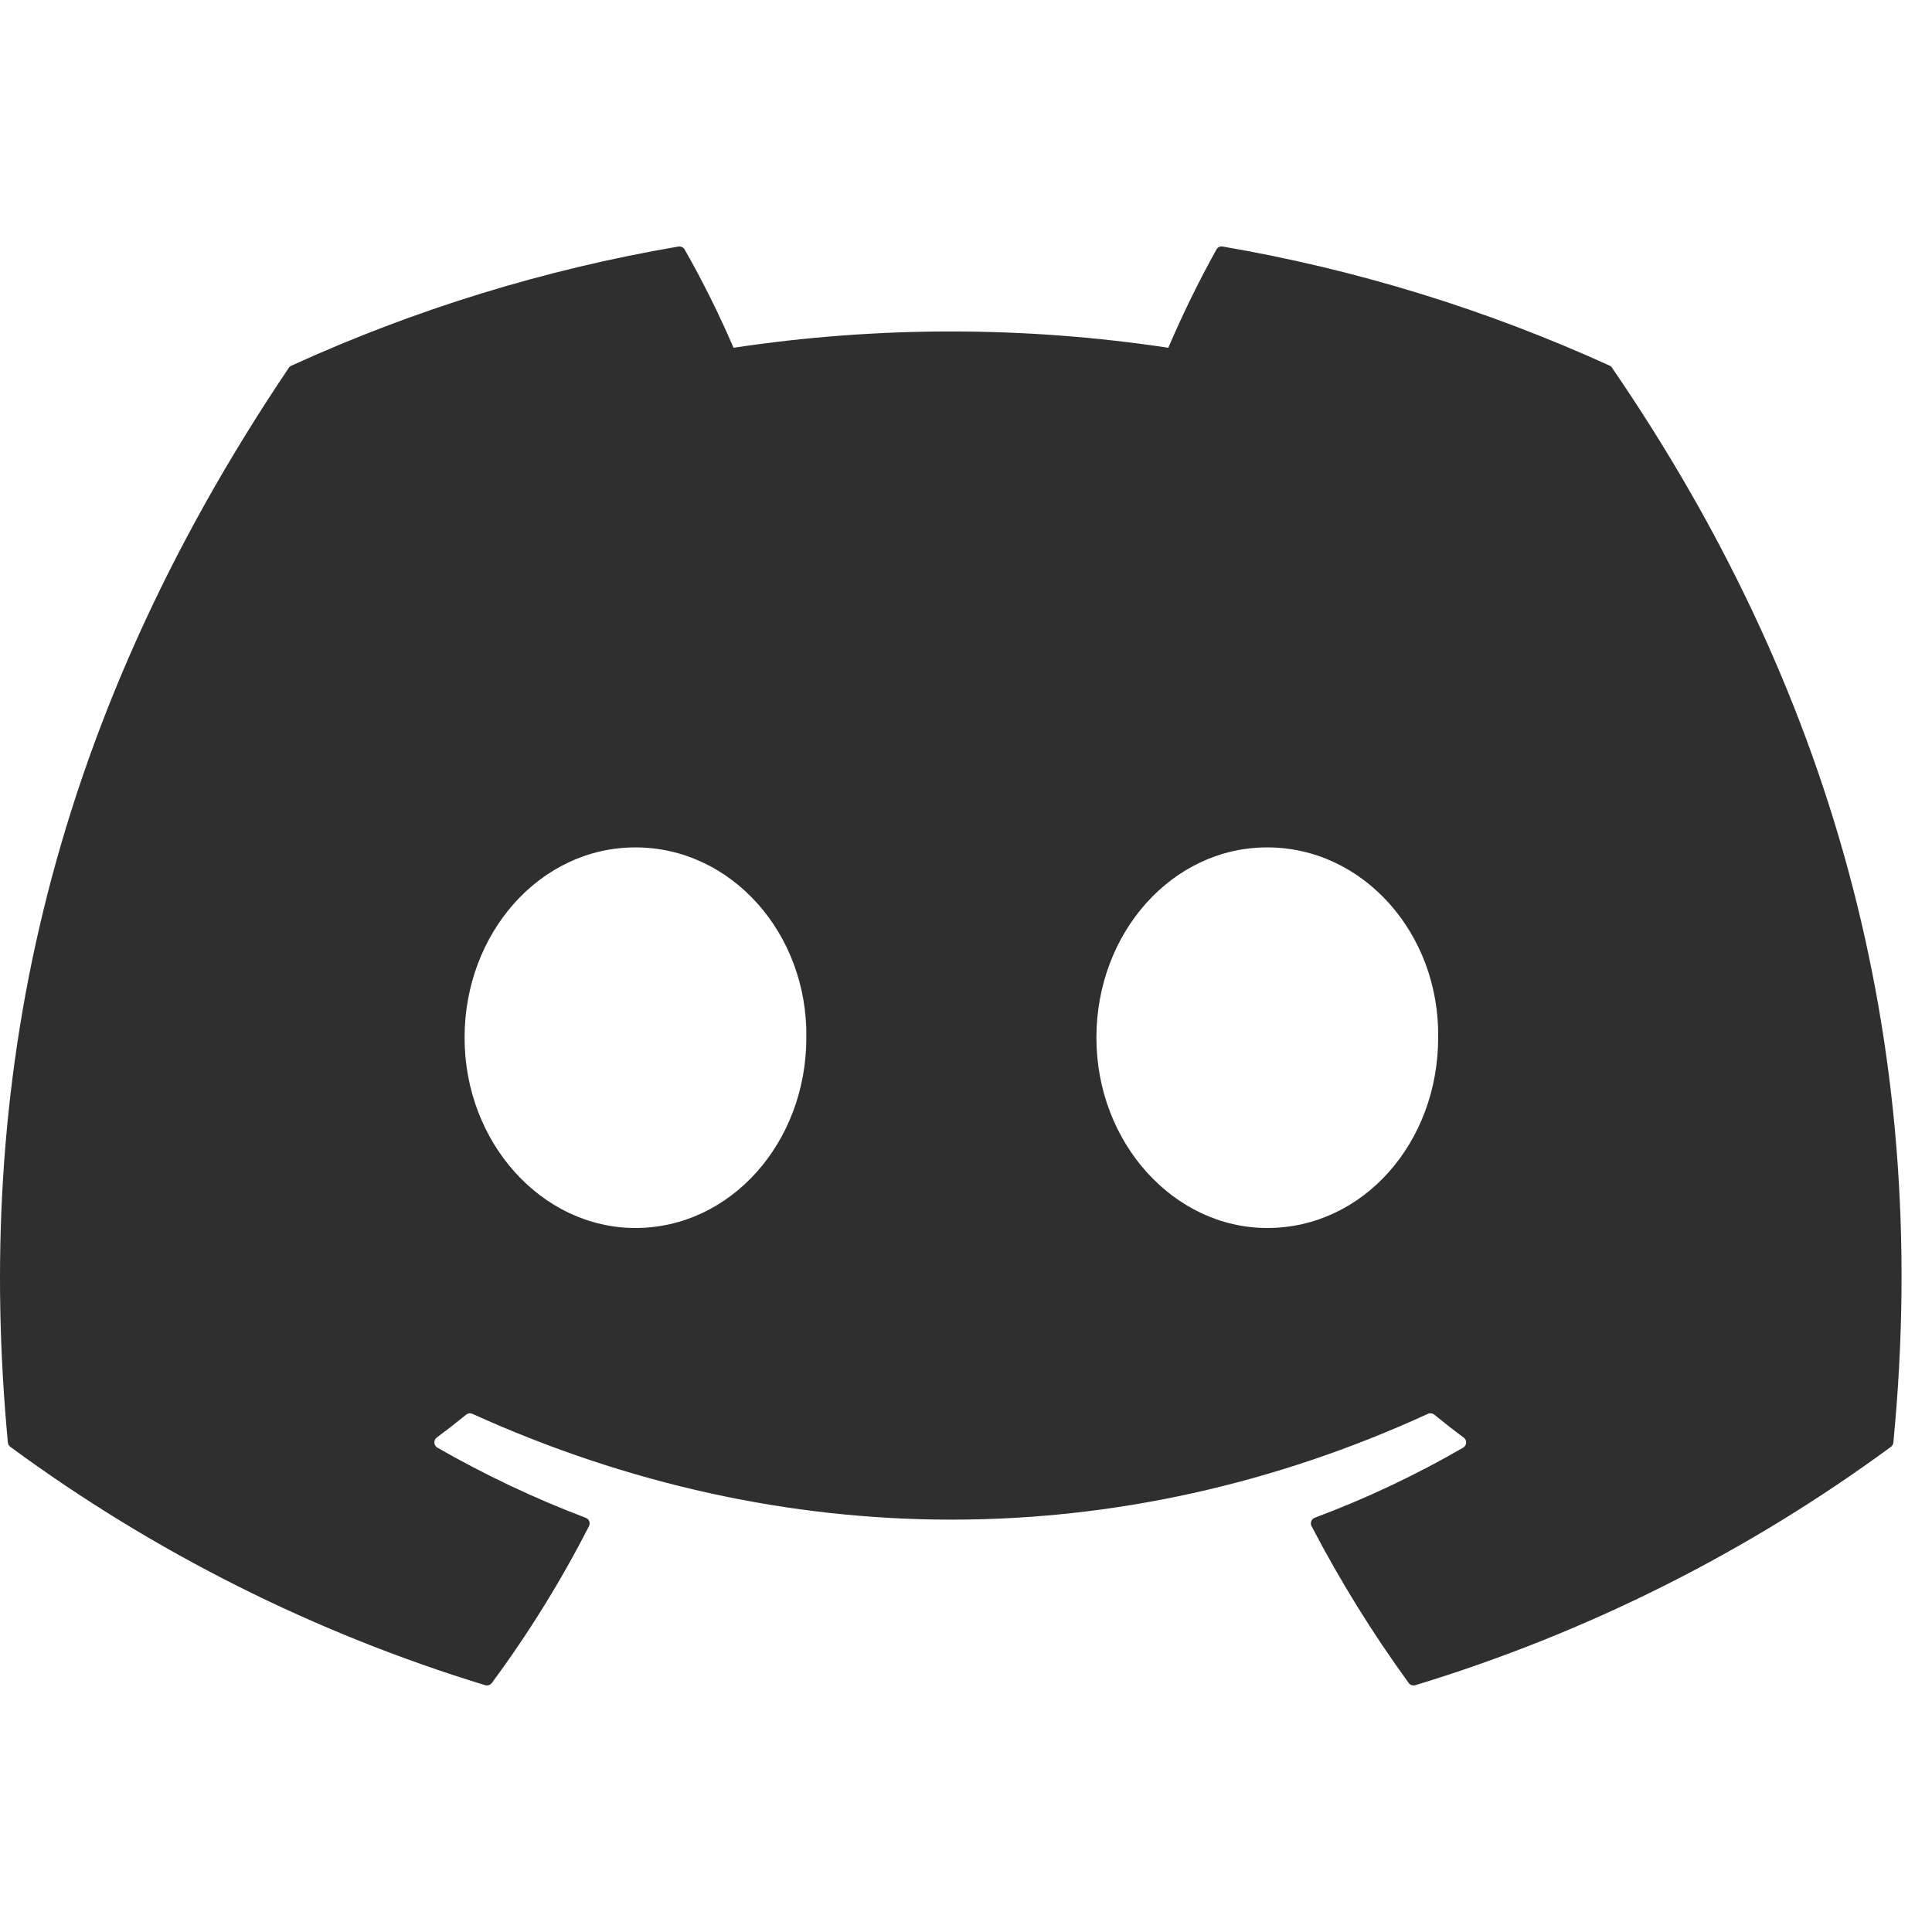 <svg width="28" height="28" viewBox="0 0 28 28" fill="none" xmlns="http://www.w3.org/2000/svg">
<path d="M23.365 5.333C23.358 5.318 23.345 5.306 23.33 5.3C21.543 4.486 19.657 3.905 17.72 3.573C17.703 3.569 17.684 3.572 17.668 3.579C17.652 3.587 17.639 3.599 17.63 3.615C17.373 4.078 17.14 4.553 16.932 5.04C14.844 4.725 12.719 4.725 10.631 5.04C10.421 4.552 10.185 4.077 9.922 3.615C9.913 3.6 9.899 3.588 9.883 3.58C9.867 3.573 9.849 3.57 9.832 3.573C7.894 3.904 6.009 4.485 4.222 5.3C4.207 5.307 4.194 5.318 4.185 5.332C0.612 10.631 -0.366 15.8 0.114 20.905C0.115 20.918 0.119 20.93 0.125 20.941C0.131 20.952 0.14 20.961 0.15 20.969C2.23 22.499 4.557 23.667 7.031 24.423C7.049 24.428 7.067 24.428 7.085 24.422C7.102 24.416 7.117 24.406 7.128 24.391C7.659 23.673 8.13 22.913 8.536 22.118C8.541 22.107 8.544 22.095 8.545 22.082C8.546 22.07 8.544 22.058 8.539 22.047C8.535 22.035 8.528 22.025 8.519 22.016C8.51 22.008 8.499 22.001 8.488 21.997C7.745 21.715 7.027 21.375 6.338 20.98C6.326 20.973 6.315 20.962 6.308 20.95C6.3 20.938 6.296 20.924 6.295 20.909C6.294 20.895 6.297 20.881 6.303 20.867C6.309 20.854 6.318 20.843 6.33 20.834C6.474 20.727 6.618 20.615 6.756 20.502C6.769 20.492 6.784 20.486 6.799 20.483C6.815 20.481 6.831 20.484 6.845 20.49C11.356 22.535 16.238 22.535 20.695 20.49C20.71 20.483 20.726 20.481 20.742 20.483C20.758 20.485 20.773 20.491 20.785 20.501C20.923 20.614 21.068 20.727 21.213 20.834C21.225 20.843 21.234 20.854 21.24 20.867C21.247 20.88 21.249 20.895 21.249 20.909C21.248 20.923 21.244 20.937 21.236 20.95C21.229 20.962 21.218 20.972 21.206 20.98C20.519 21.378 19.799 21.718 19.055 21.996C19.043 22 19.033 22.007 19.024 22.016C19.015 22.024 19.009 22.035 19.004 22.046C19 22.058 18.998 22.07 18.998 22.082C18.999 22.095 19.002 22.107 19.008 22.118C19.42 22.908 19.89 23.668 20.415 24.39C20.425 24.405 20.441 24.416 20.458 24.422C20.475 24.428 20.494 24.428 20.512 24.423C22.99 23.669 25.321 22.501 27.404 20.969C27.414 20.962 27.423 20.952 27.429 20.942C27.435 20.931 27.439 20.919 27.44 20.906C28.015 15.004 26.478 9.877 23.365 5.333ZM9.209 17.797C7.851 17.797 6.733 16.559 6.733 15.039C6.733 13.519 7.83 12.281 9.209 12.281C10.6 12.281 11.708 13.53 11.686 15.039C11.686 16.559 10.589 17.797 9.209 17.797ZM18.366 17.797C17.009 17.797 15.89 16.559 15.89 15.039C15.89 13.519 16.987 12.281 18.366 12.281C19.757 12.281 20.865 13.53 20.843 15.039C20.843 16.559 19.757 17.797 18.366 17.797Z" fill="#2F2F2F"/>
</svg>
